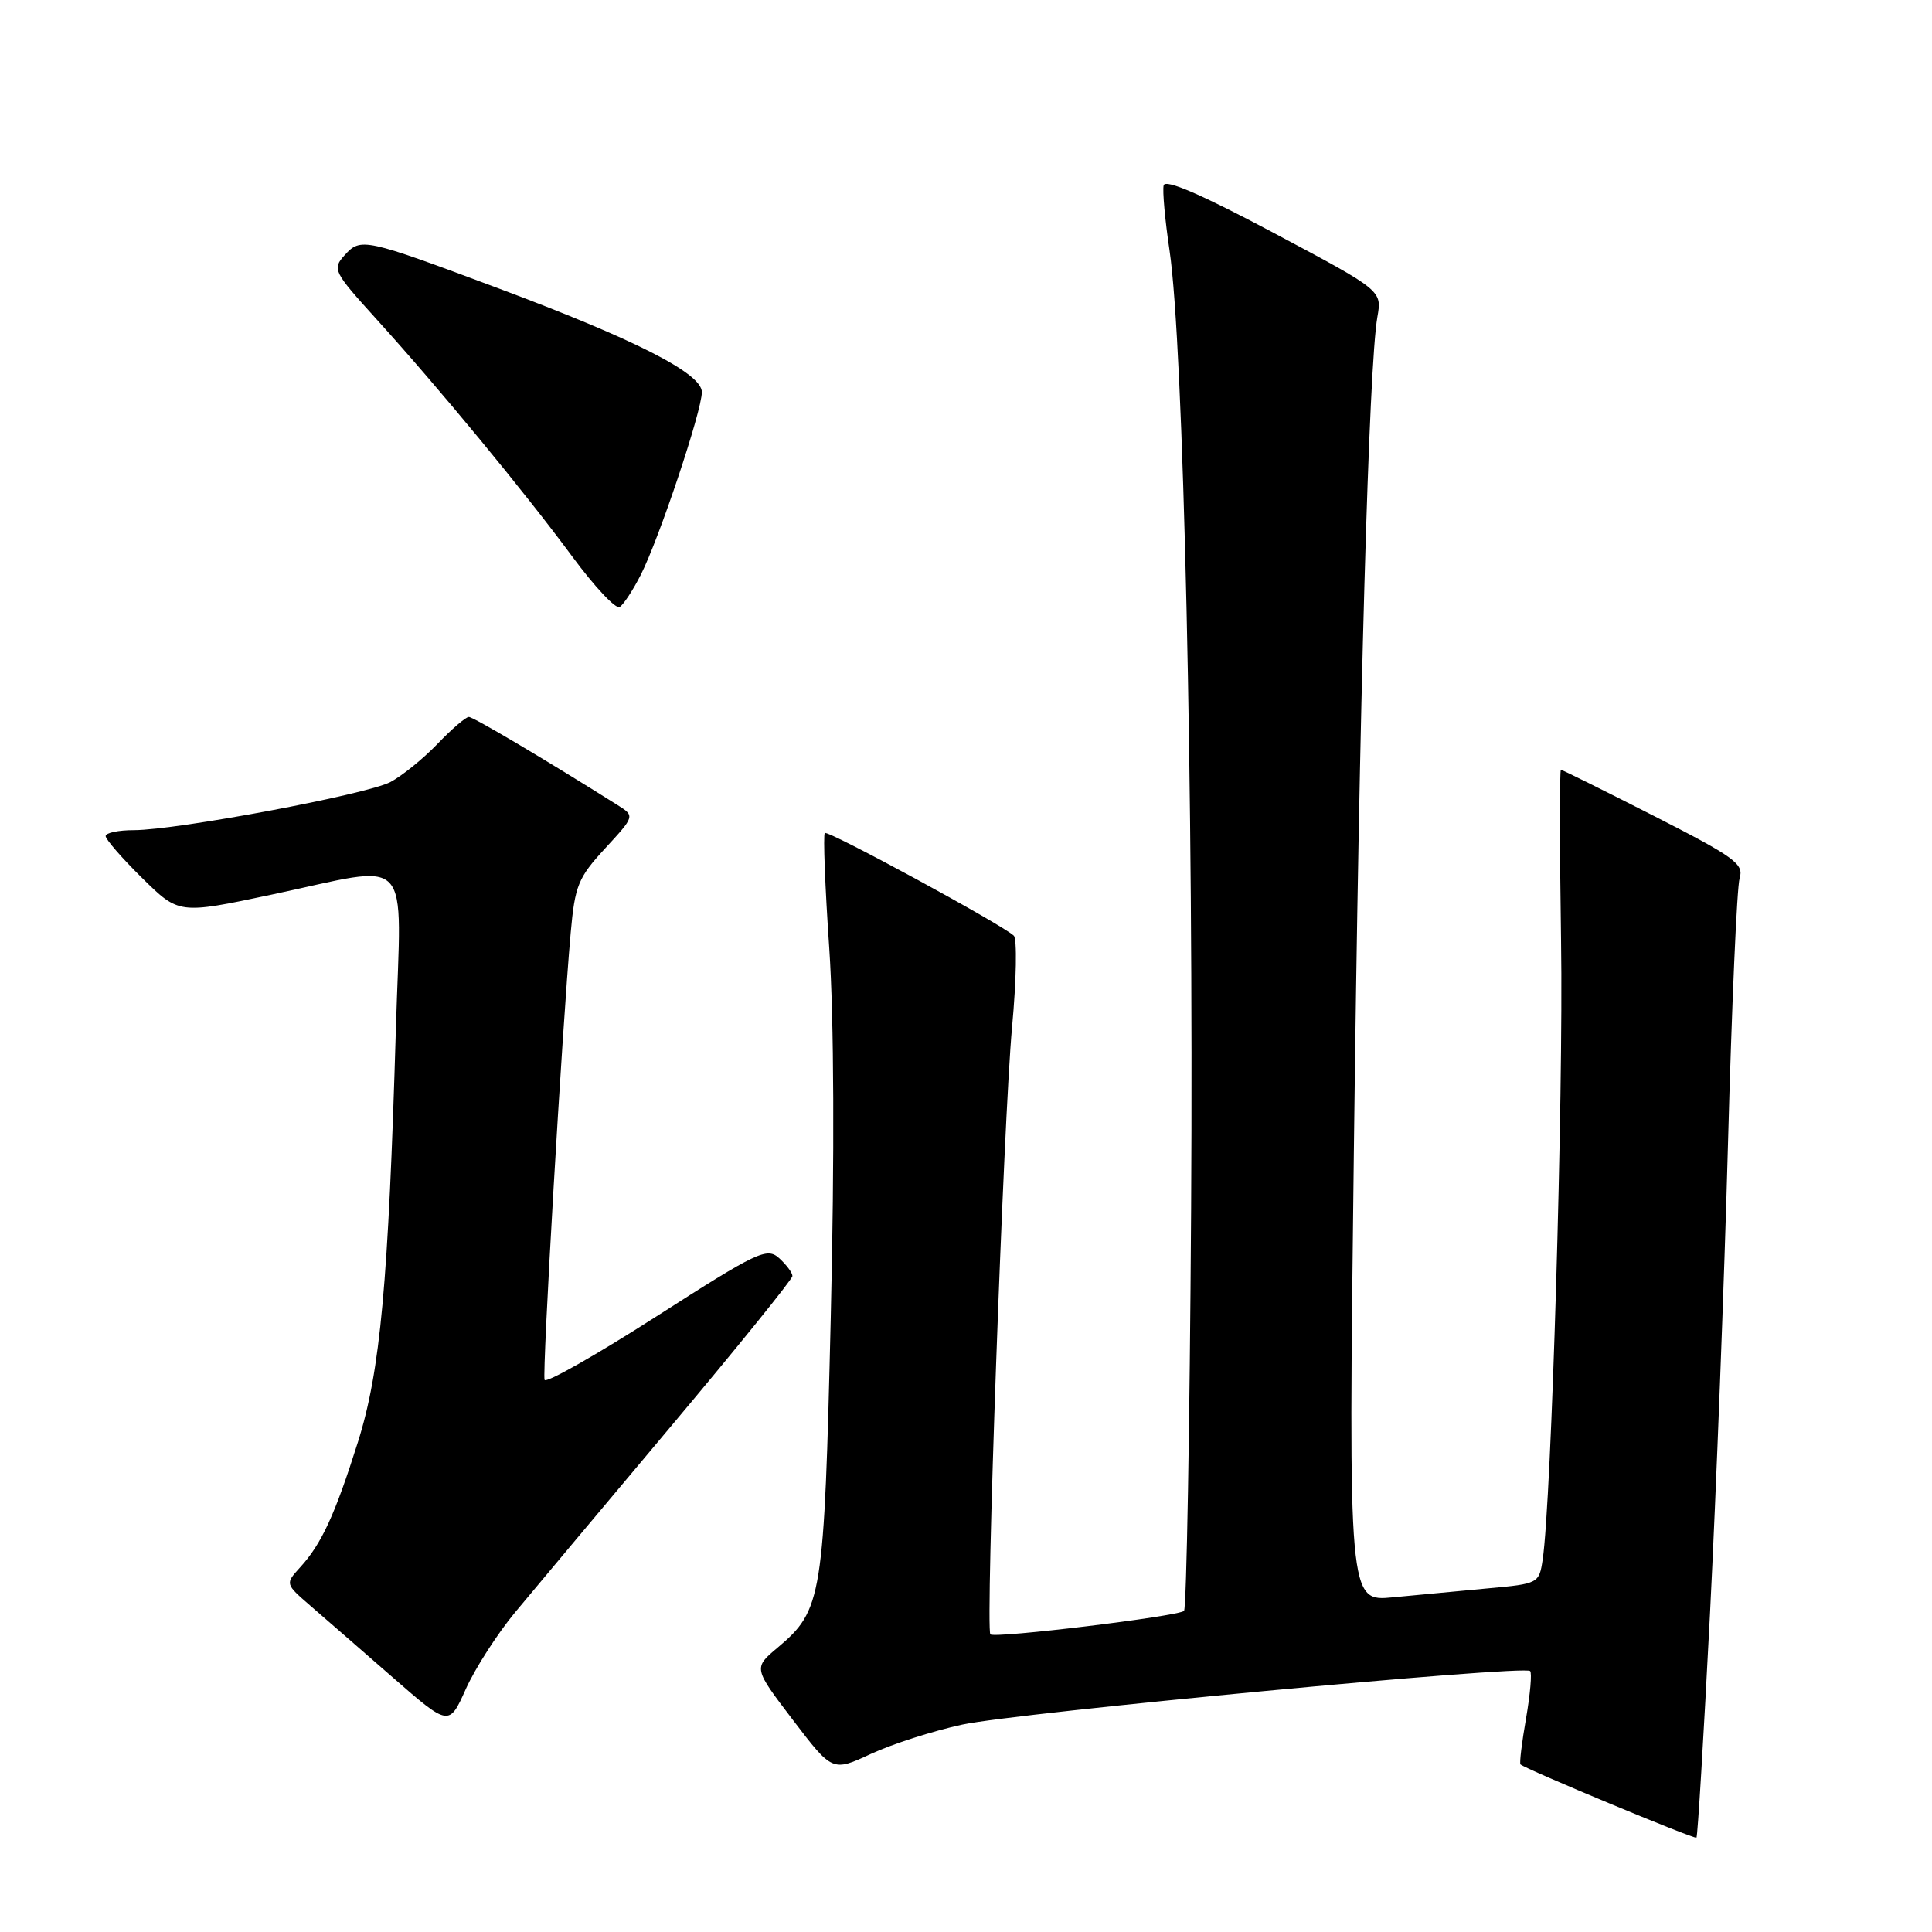 <?xml version="1.0" encoding="UTF-8" standalone="no"?>
<!DOCTYPE svg PUBLIC "-//W3C//DTD SVG 1.1//EN" "http://www.w3.org/Graphics/SVG/1.1/DTD/svg11.dtd" >
<svg xmlns="http://www.w3.org/2000/svg" xmlns:xlink="http://www.w3.org/1999/xlink" version="1.1" viewBox="0 0 256 256">
 <g >
 <path fill="currentColor"
d=" M 226.58 213.88 C 227.40 197.72 228.48 169.65 228.97 151.50 C 229.46 133.35 230.15 117.54 230.51 116.37 C 231.10 114.48 229.86 113.58 219.16 108.12 C 212.56 104.76 207.00 102.00 206.83 102.00 C 206.65 102.00 206.66 112.24 206.85 124.75 C 207.17 145.35 205.58 198.83 204.41 206.67 C 203.94 209.80 203.84 209.86 197.22 210.46 C 193.52 210.80 187.84 211.34 184.59 211.65 C 178.67 212.23 178.67 212.23 179.39 152.87 C 180.11 93.25 181.37 48.52 182.51 42.00 C 183.13 38.50 183.13 38.50 168.81 30.88 C 159.21 25.77 154.40 23.69 154.19 24.56 C 154.02 25.28 154.37 29.16 154.97 33.19 C 156.83 45.69 158.17 105.15 157.83 160.17 C 157.65 189.13 157.22 213.11 156.89 213.45 C 156.16 214.17 131.80 217.13 131.23 216.56 C 130.56 215.90 132.98 148.18 134.10 136.13 C 134.68 129.87 134.78 124.41 134.33 123.98 C 132.71 122.47 109.70 109.97 109.29 110.38 C 109.06 110.61 109.32 117.48 109.88 125.65 C 110.51 134.97 110.59 153.16 110.08 174.50 C 109.20 211.79 108.95 213.34 103.05 218.31 C 99.82 221.02 99.82 221.02 105.06 227.90 C 110.30 234.77 110.30 234.77 115.40 232.40 C 118.21 231.10 123.65 229.35 127.50 228.52 C 134.83 226.94 201.94 220.60 202.75 221.42 C 203.01 221.67 202.76 224.50 202.21 227.69 C 201.65 230.89 201.32 233.63 201.47 233.79 C 202.02 234.37 224.51 243.73 224.79 243.50 C 224.95 243.36 225.75 230.03 226.58 213.88 Z  M 68.23 213.67 C 70.58 210.84 79.81 199.82 88.75 189.18 C 97.69 178.54 105.00 169.50 105.00 169.08 C 105.00 168.65 104.21 167.60 103.25 166.72 C 101.62 165.25 100.43 165.81 87.00 174.42 C 79.02 179.53 72.35 183.32 72.16 182.84 C 71.82 181.96 74.49 136.24 75.62 123.60 C 76.18 117.35 76.60 116.30 80.18 112.42 C 84.13 108.13 84.13 108.13 81.82 106.67 C 72.11 100.56 62.72 95.00 62.12 95.00 C 61.72 95.00 59.84 96.61 57.95 98.59 C 56.05 100.56 53.25 102.83 51.72 103.63 C 48.57 105.28 23.44 109.99 17.75 110.00 C 15.69 110.00 14.00 110.35 14.00 110.79 C 14.00 111.22 16.18 113.73 18.85 116.36 C 23.71 121.14 23.71 121.14 35.87 118.57 C 55.03 114.52 53.17 112.53 52.46 136.25 C 51.46 170.09 50.40 181.64 47.43 191.07 C 44.39 200.70 42.61 204.58 39.77 207.68 C 37.78 209.87 37.78 209.87 41.14 212.78 C 42.99 214.38 47.88 218.63 52.00 222.23 C 59.50 228.77 59.50 228.77 61.73 223.79 C 62.96 221.06 65.89 216.50 68.23 213.67 Z  M 84.90 76.18 C 87.33 71.40 93.00 54.45 93.00 51.96 C 93.00 49.48 84.21 45.00 66.00 38.19 C 48.26 31.56 47.80 31.46 45.67 33.81 C 44.00 35.66 44.16 35.97 49.90 42.31 C 58.18 51.44 69.49 65.16 75.84 73.76 C 78.78 77.74 81.60 80.75 82.11 80.43 C 82.61 80.12 83.87 78.21 84.90 76.18 Z "/>
</g>
</svg>